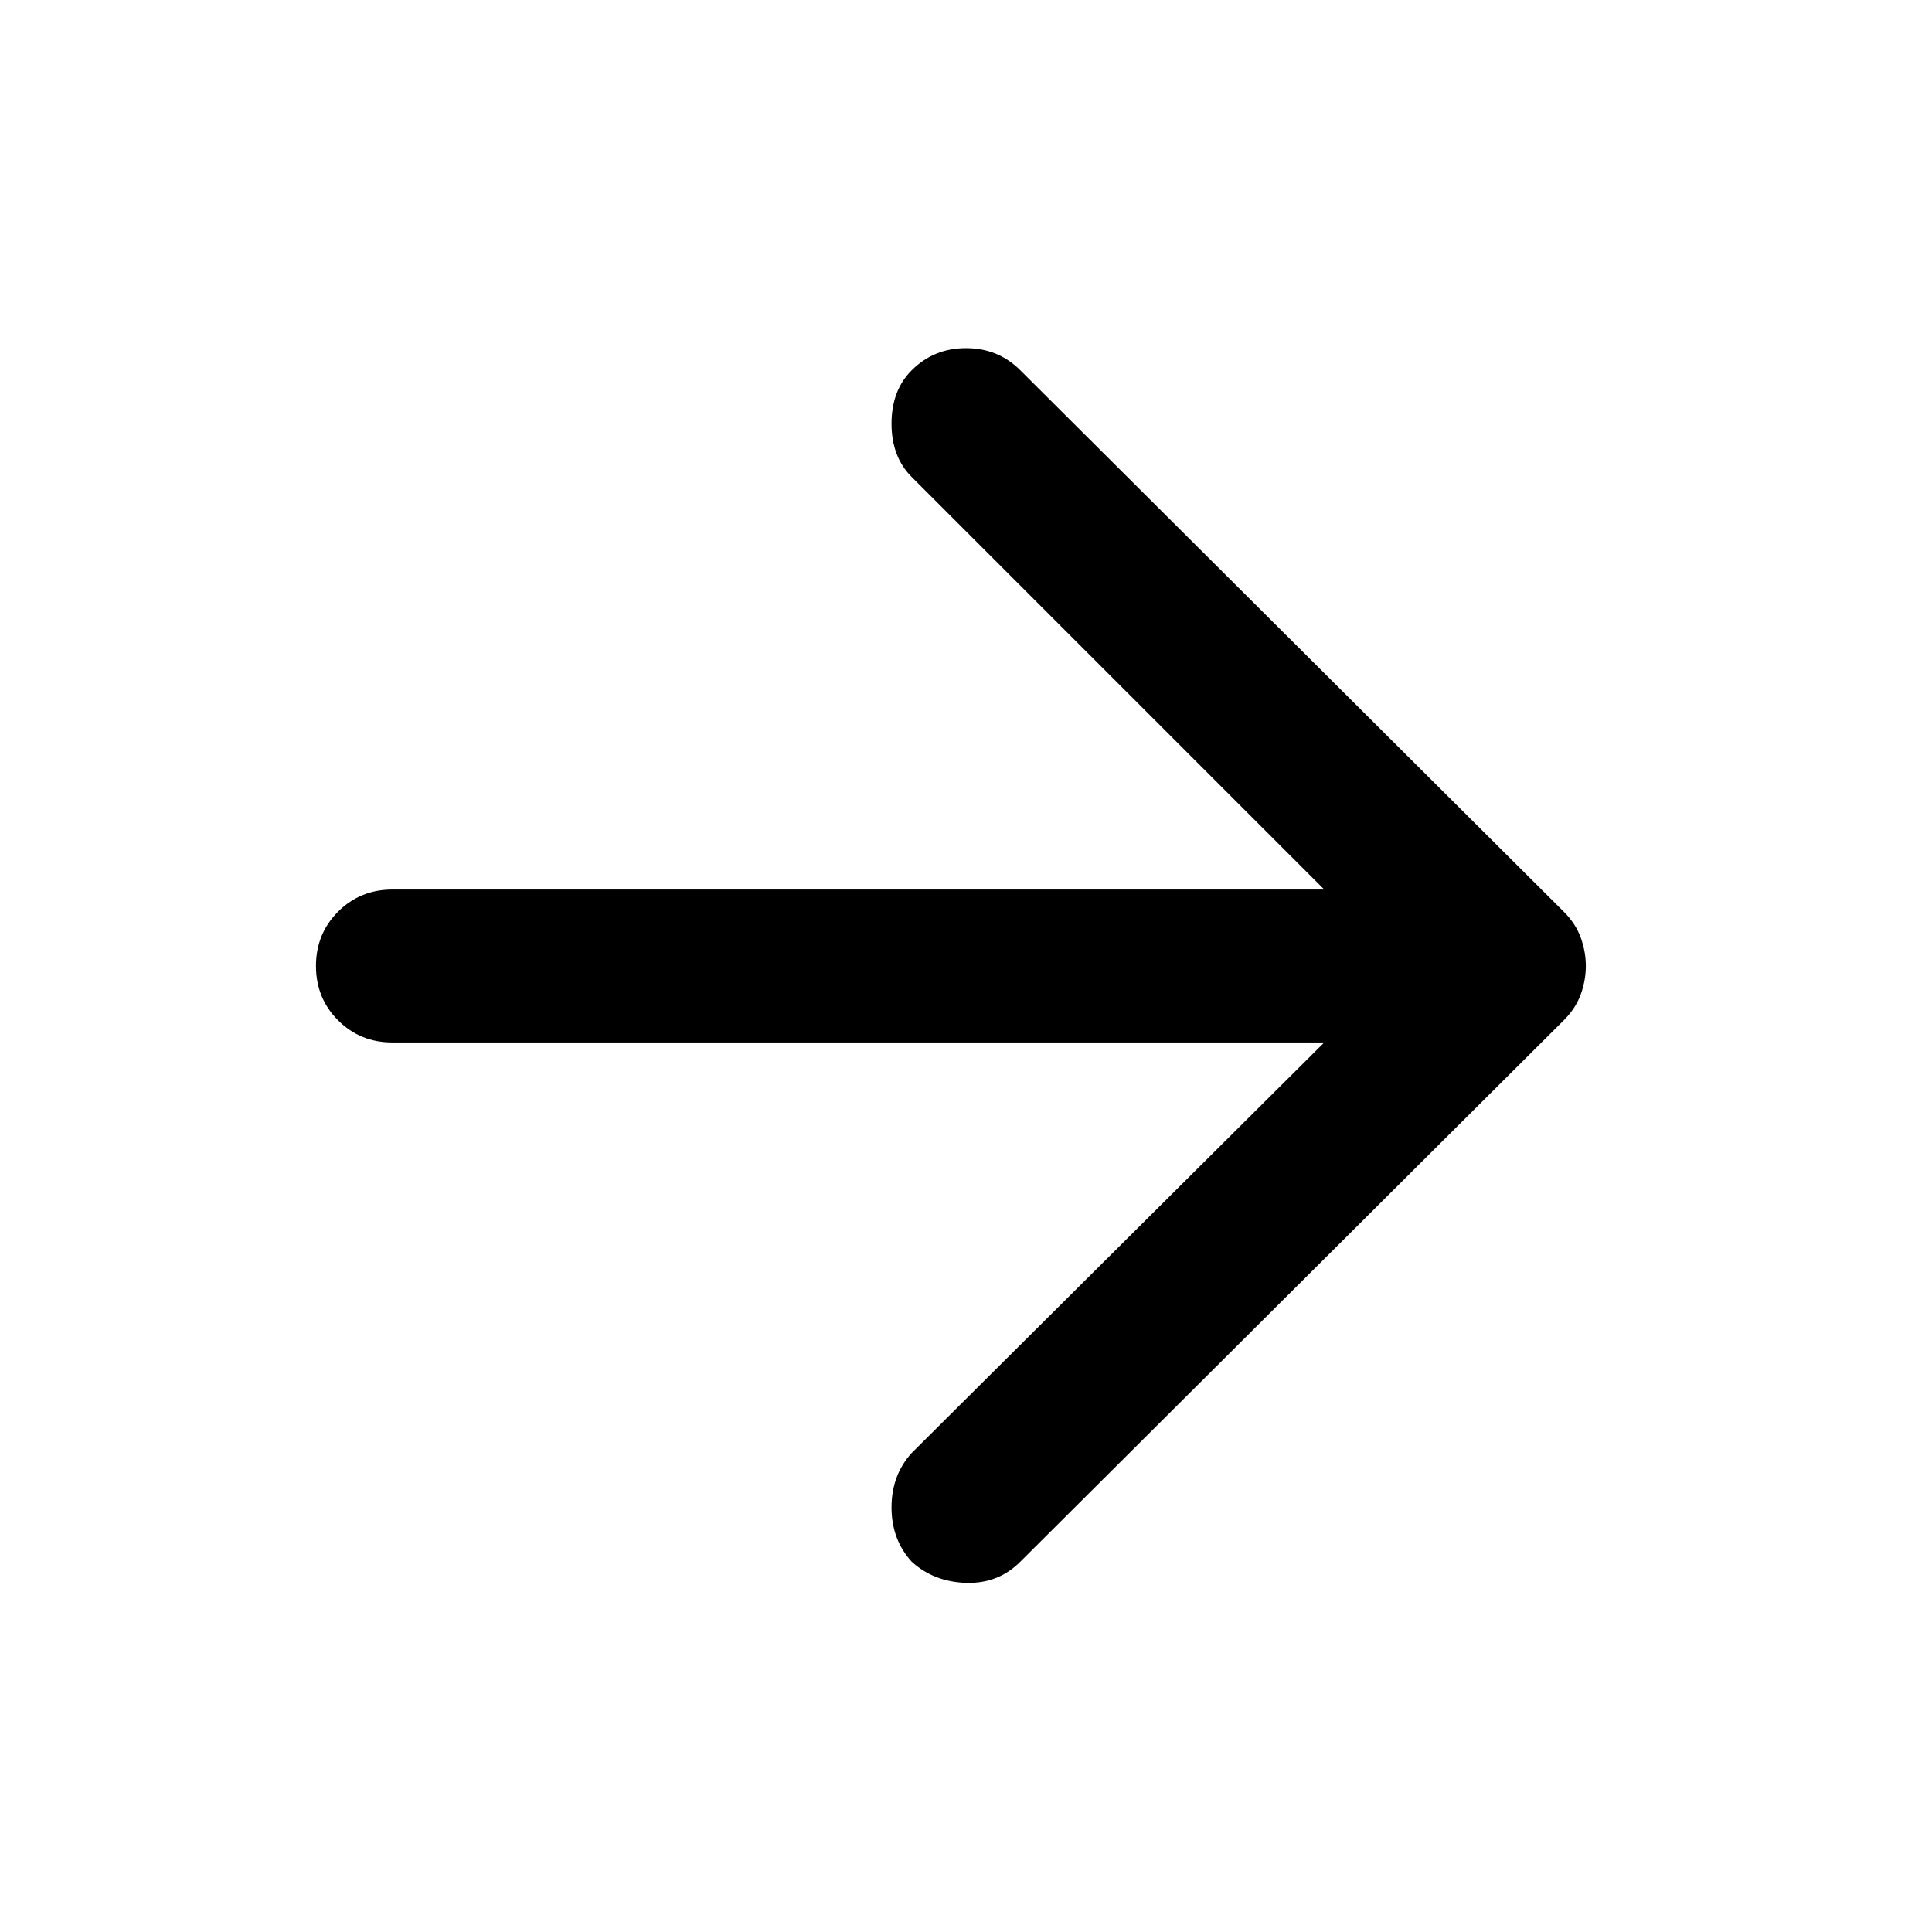 <svg xmlns="http://www.w3.org/2000/svg" height="40" width="40"><path d="M18.875 32.333q-.417-.458-.417-1.125 0-.666.417-1.125l8.542-8.5H8.125q-.667 0-1.125-.458-.458-.458-.458-1.125T7 18.875q.458-.458 1.125-.458h19.292l-8.542-8.542q-.417-.417-.417-1.104 0-.688.417-1.104.458-.459 1.125-.459t1.125.459l11.25 11.208q.25.25.354.542.104.291.104.583t-.104.583q-.104.292-.354.542l-11.25 11.208q-.458.459-1.125.438-.667-.021-1.125-.438Z"/></svg>